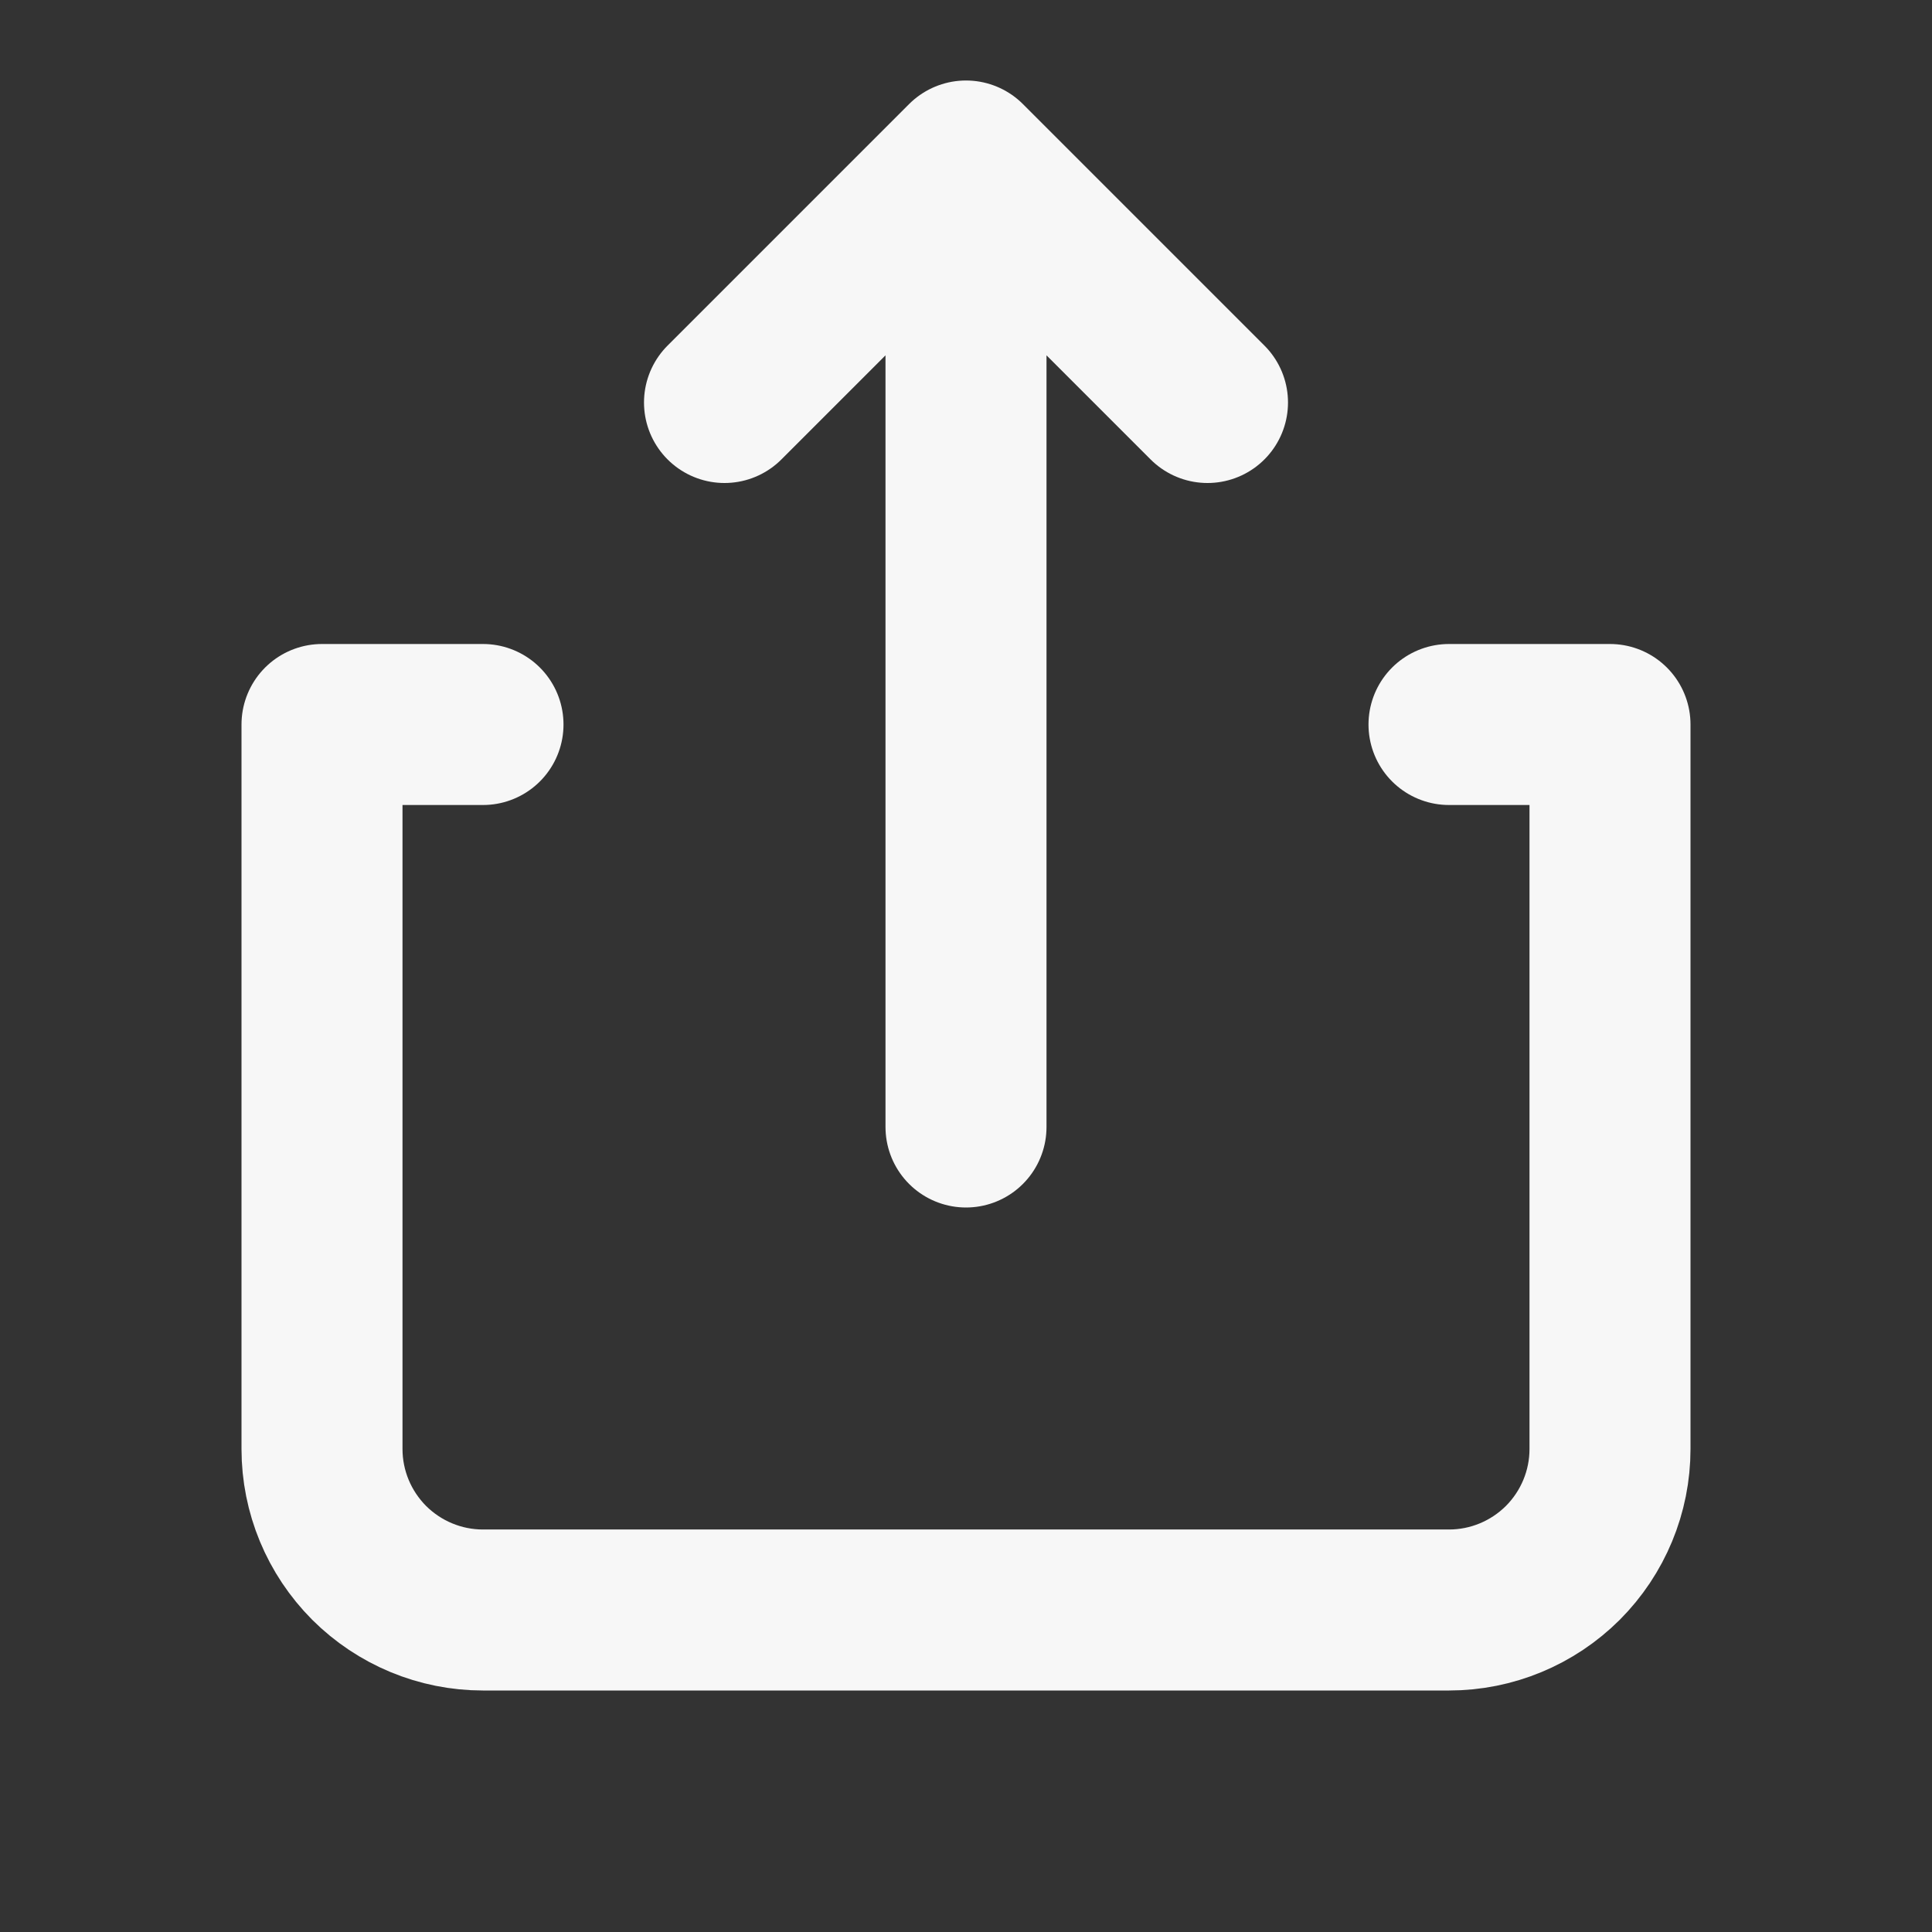 <svg width="15" height="15" viewBox="0 0 15 15" fill="none" xmlns="http://www.w3.org/2000/svg">
<rect x="0" y="0" width="15" height="15" fill="#333333" stroke="none"/>
<g opacity="0.96">
<path d="M9.375 3.125L7.5 1.25M7.5 1.25L5.625 3.125M7.5 1.25V8.75M3.75 5.625H2.5V11.25C2.5 11.582 2.632 11.899 2.866 12.134C3.101 12.368 3.418 12.5 3.75 12.5H11.25C11.582 12.5 11.899 12.368 12.134 12.134C12.368 11.899 12.5 11.582 12.5 11.25V5.625H11.25" stroke="white" stroke-width="1.25" stroke-linecap="round" stroke-linejoin="round"/>
</g>
</svg>
